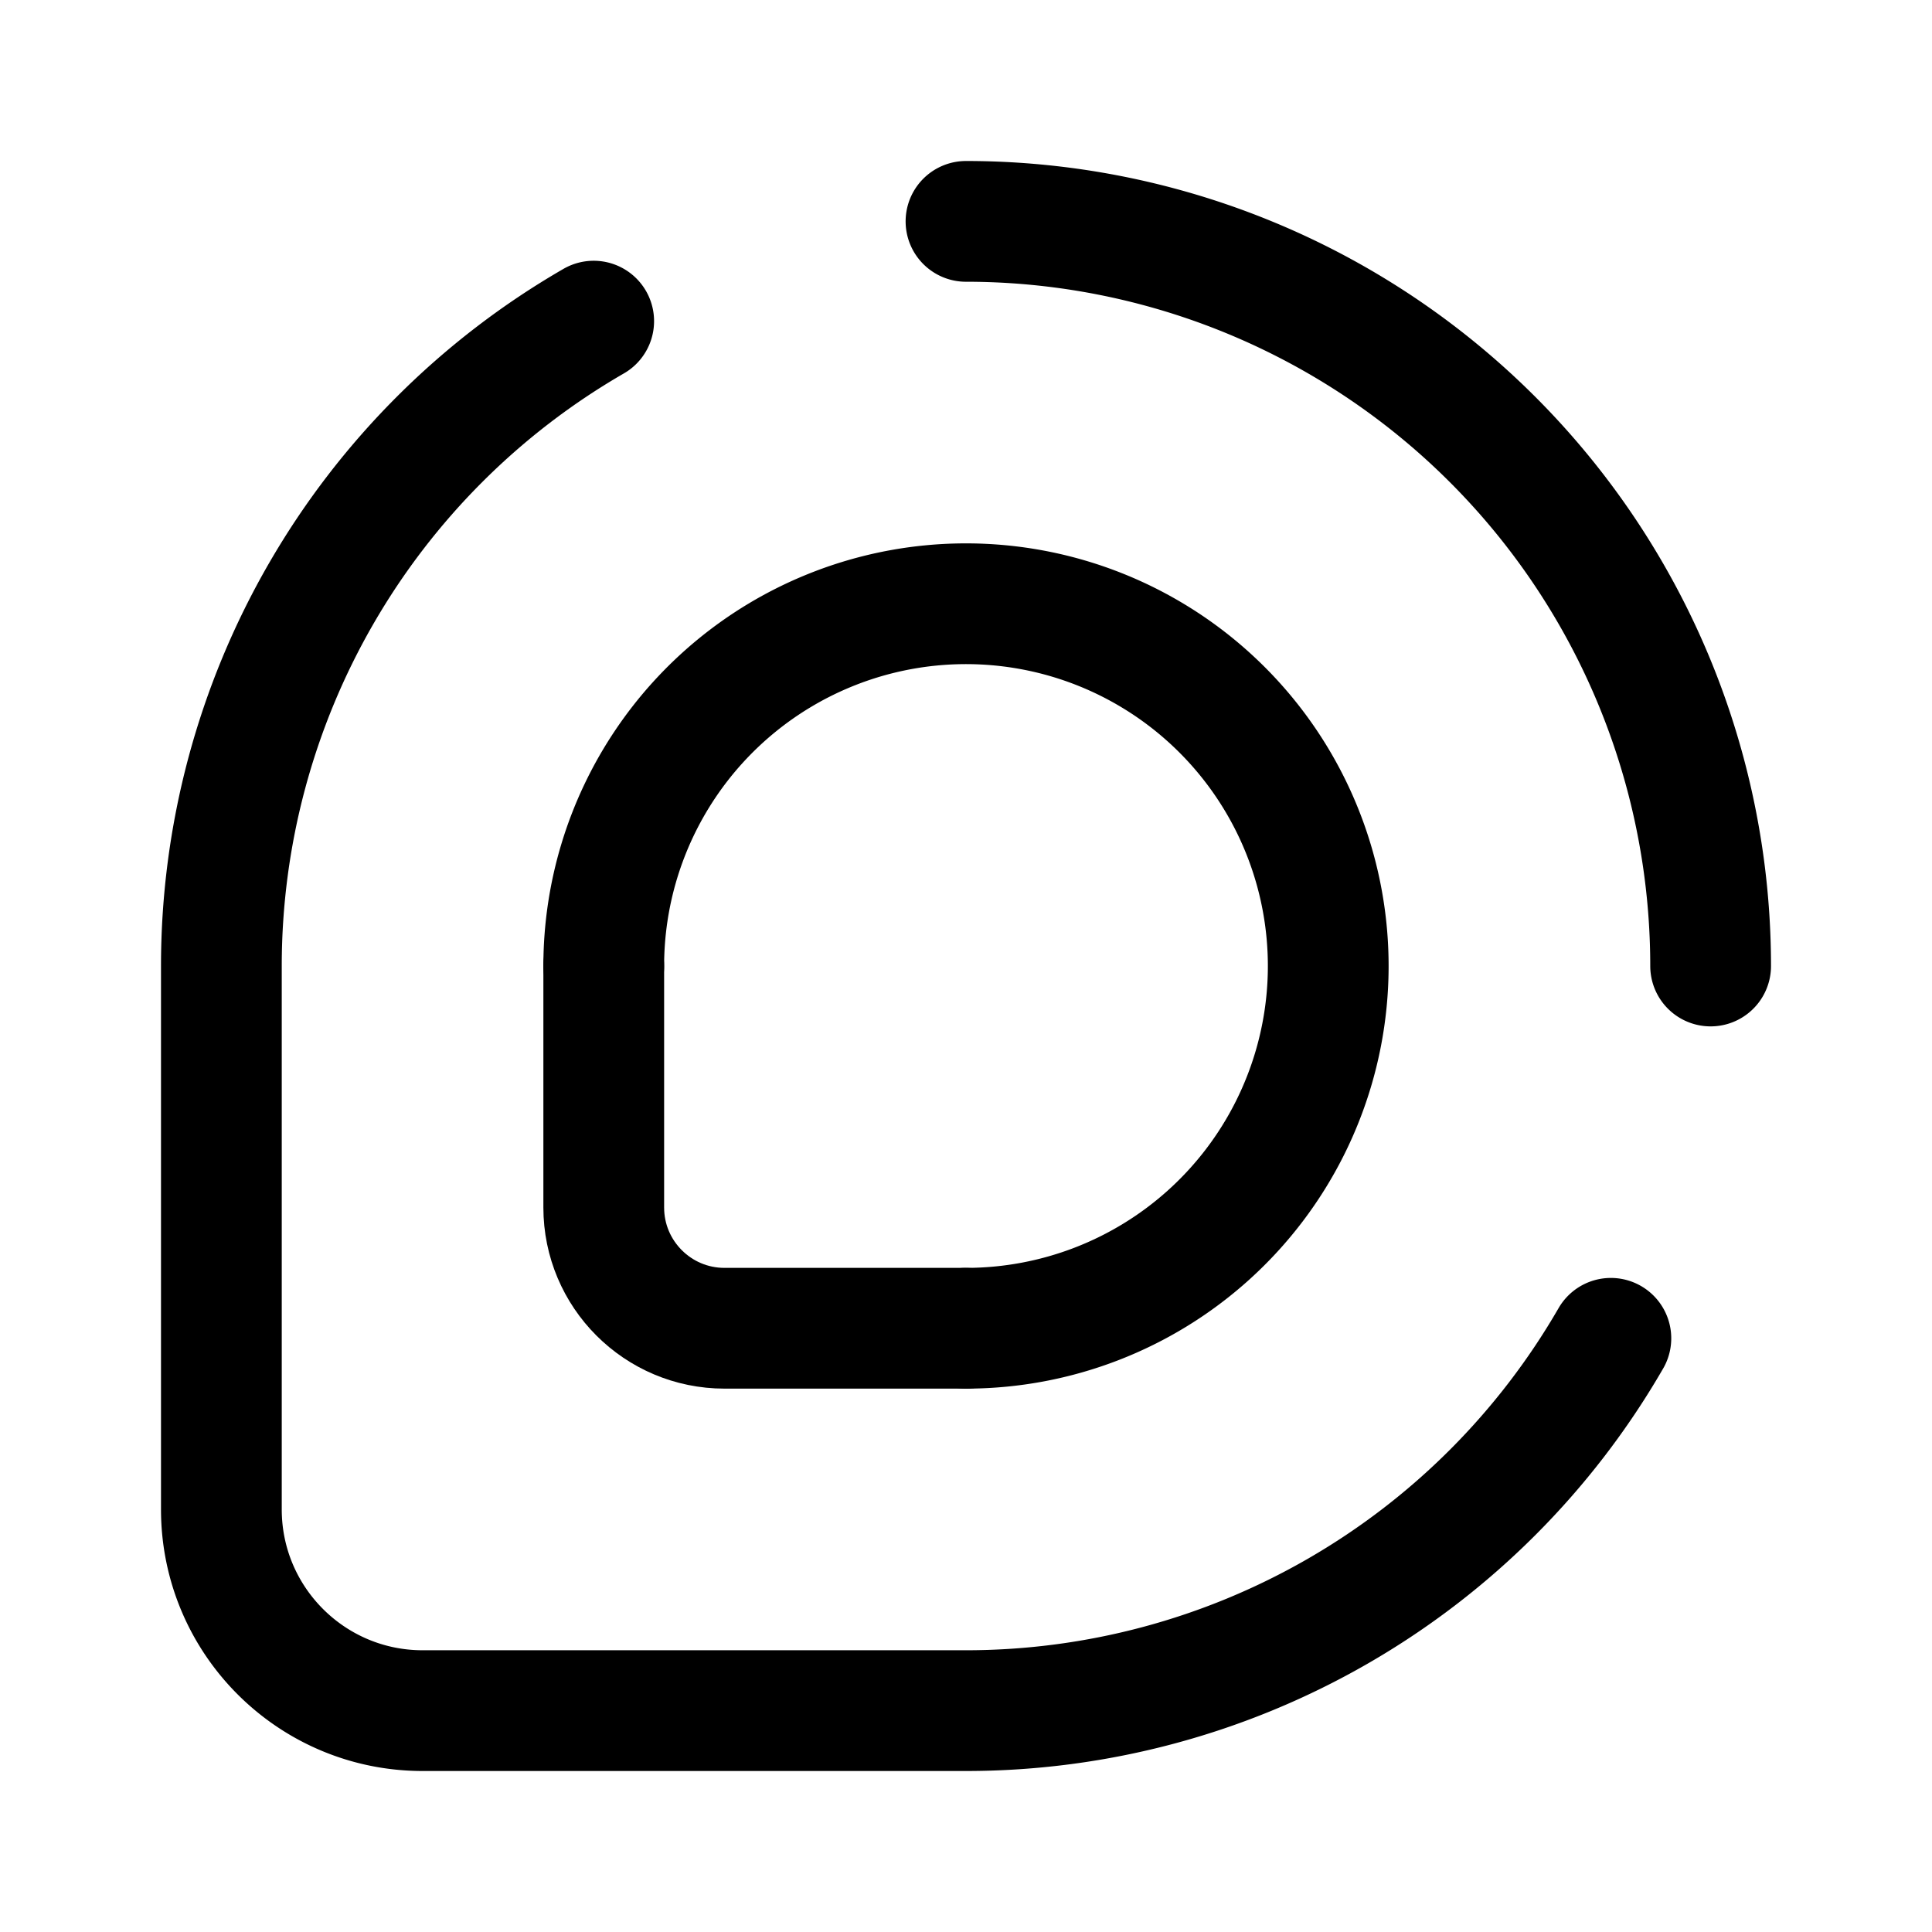 <svg xmlns="http://www.w3.org/2000/svg" width="192" height="192" fill="none" viewBox="0 0 192 192"><path stroke="#000" stroke-linecap="round" stroke-linejoin="round" stroke-width="12" d="M170 96a73.997 73.997 0 0 0-74-74m0 148a74 74 0 0 0 64.086-37M59 31.914A74 74 0 0 0 22 96m74 36a36 36 0 0 0 7.023-71.308A36 36 0 0 0 60 96m-38 0v54c0 11.046 8.954 20 20 20h54"/><path stroke="#000" stroke-linecap="round" stroke-linejoin="round" stroke-width="12" d="M60 96v24c0 6.627 5.373 12 12 12h24"/></svg>